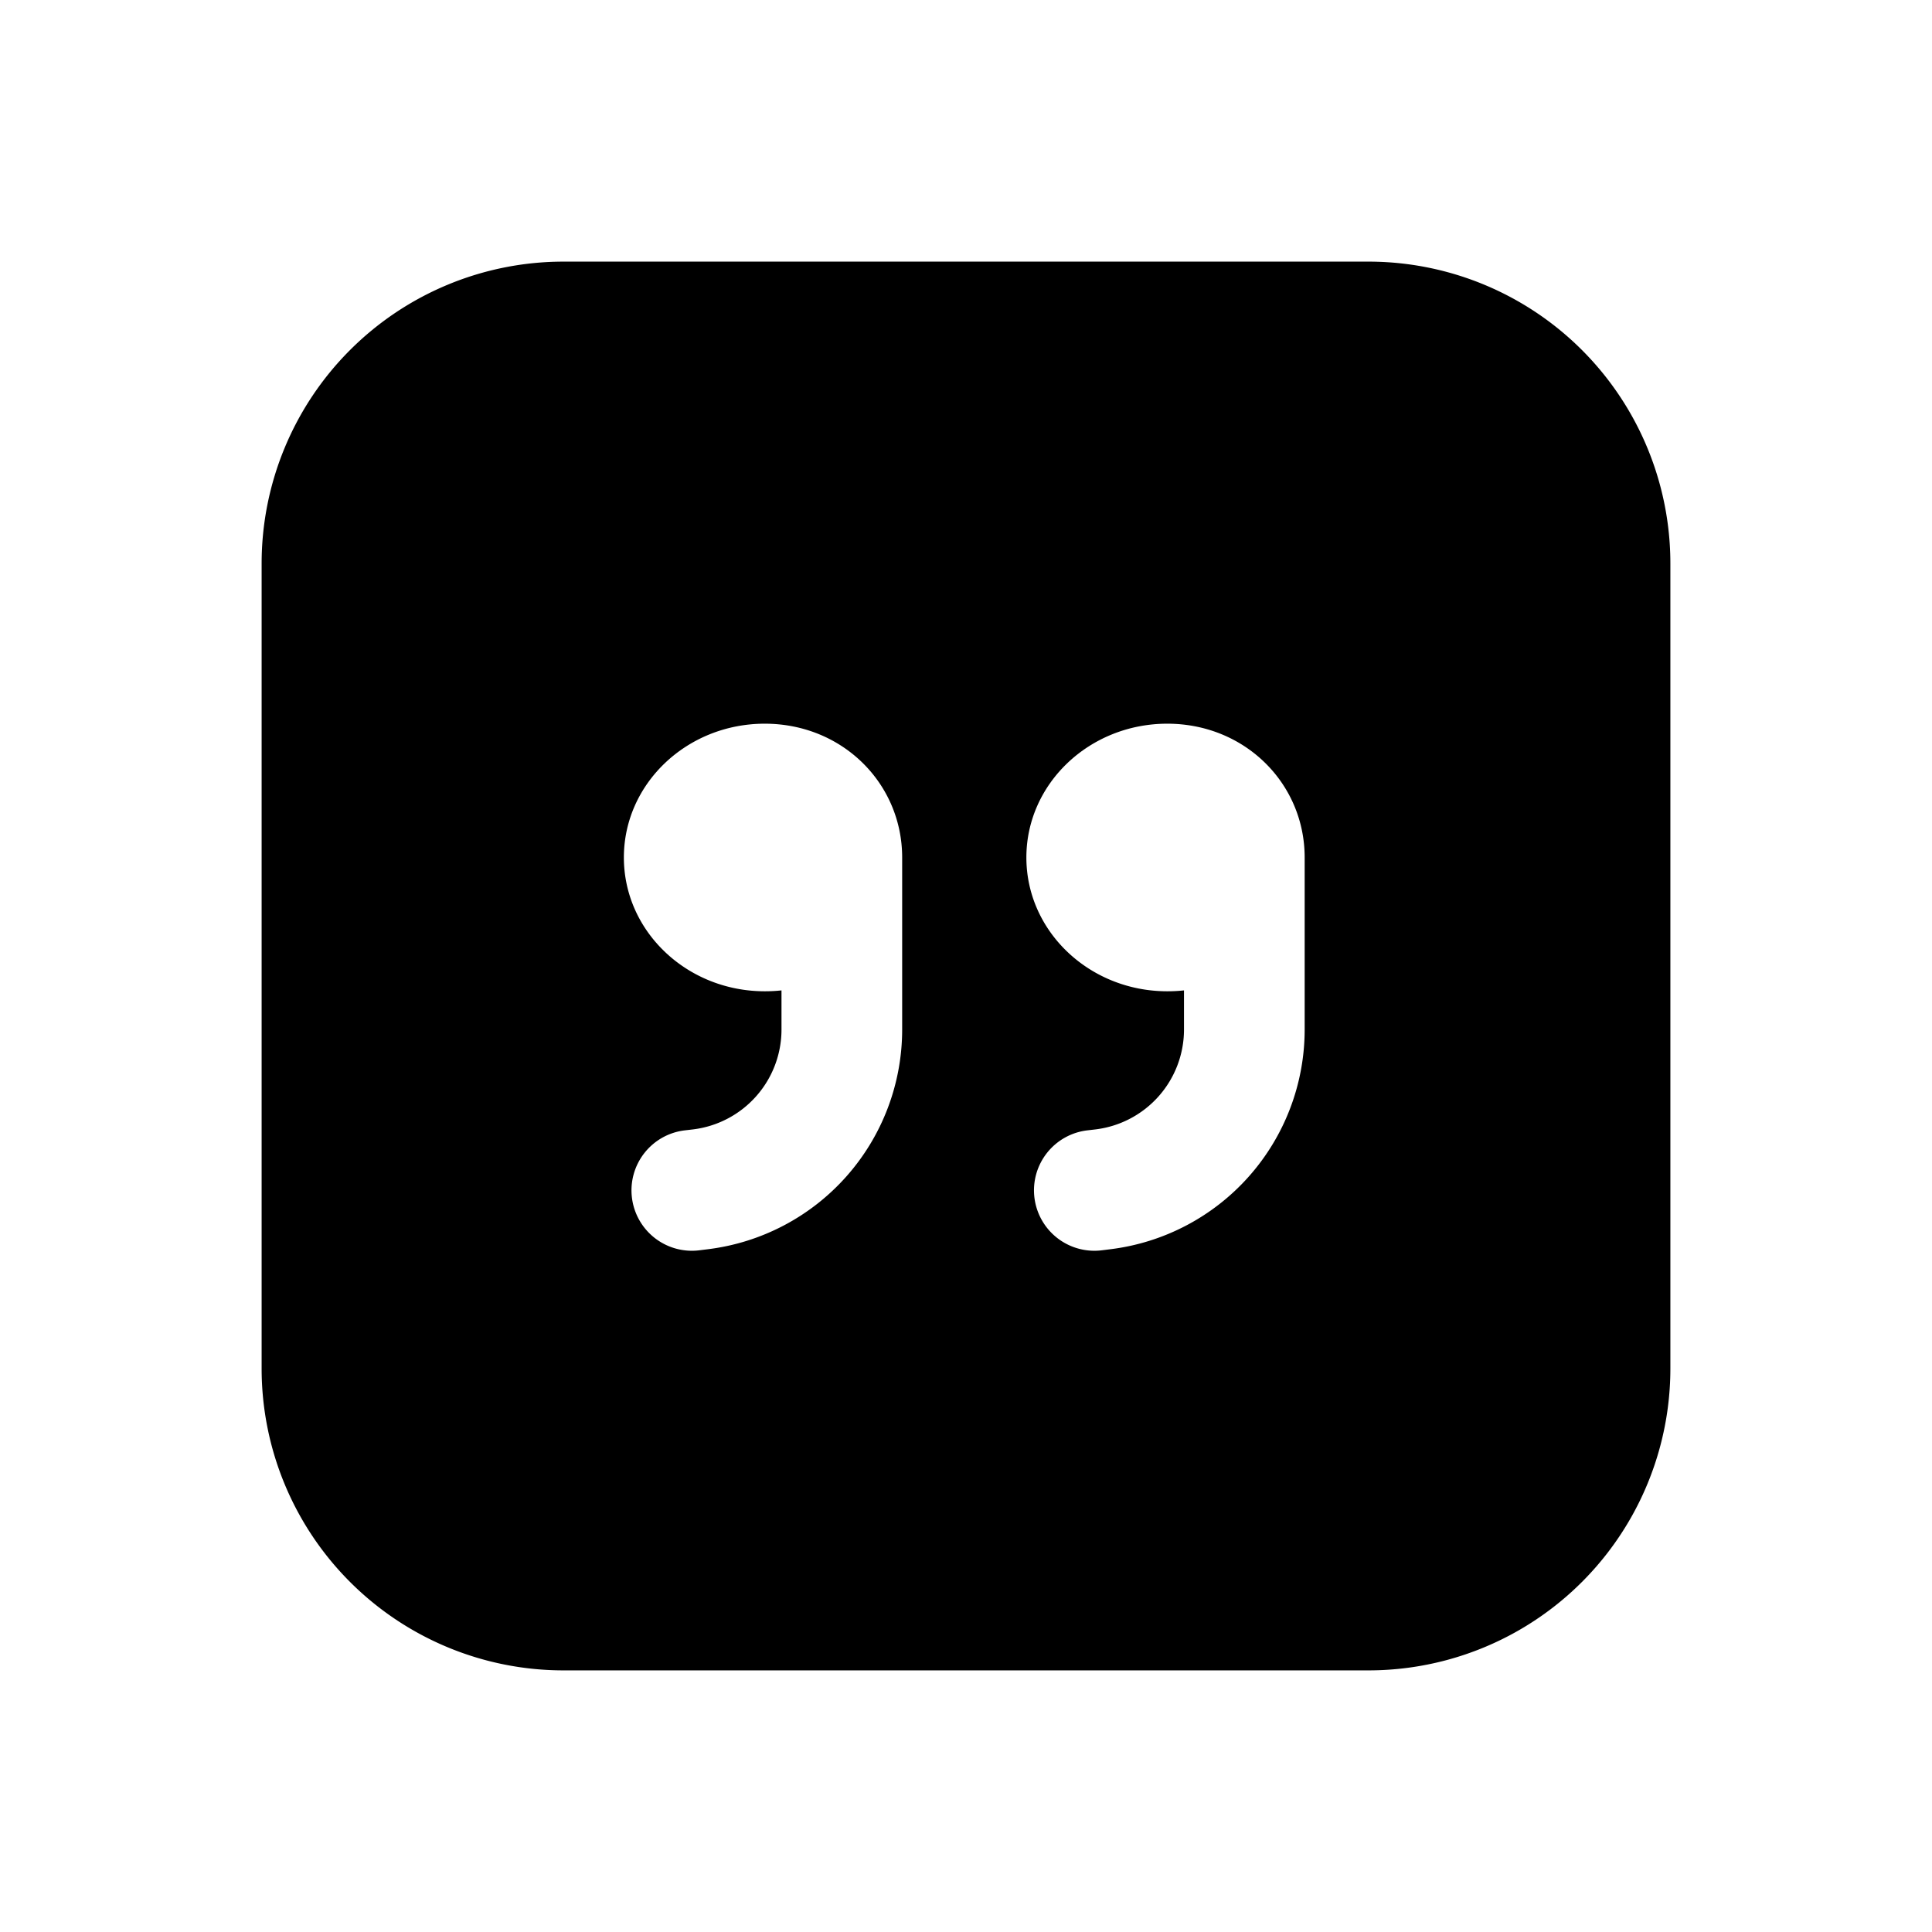 <svg xmlns="http://www.w3.org/2000/svg" viewBox="0 0 24 24">
  <path fill-rule="evenodd" d="M3.25 7A3.75 3.75 0 0 1 7 3.25h10A3.75 3.75 0 0 1 20.75 7v10A3.75 3.75 0 0 1 17 20.75H7A3.75 3.75 0 0 1 3.25 17V7Zm7.957 3.652v2.137a2.75 2.75 0 0 1-2.418 2.73l-.104.013a.75.75 0 1 1-.18-1.49l.103-.012a1.25 1.25 0 0 0 1.1-1.24v-.487a1.869 1.869 0 0 1-.208.011c-.966 0-1.75-.744-1.75-1.662 0-.918.784-1.662 1.75-1.662s1.707.744 1.707 1.662Zm5 0v2.137a2.75 2.75 0 0 1-2.418 2.73l-.104.013a.75.75 0 1 1-.18-1.49l.103-.012a1.25 1.25 0 0 0 1.1-1.24v-.487a1.868 1.868 0 0 1-.208.011c-.966 0-1.75-.744-1.75-1.662 0-.918.784-1.662 1.75-1.662s1.707.744 1.707 1.662Z" clip-rule="evenodd"/>
</svg>
